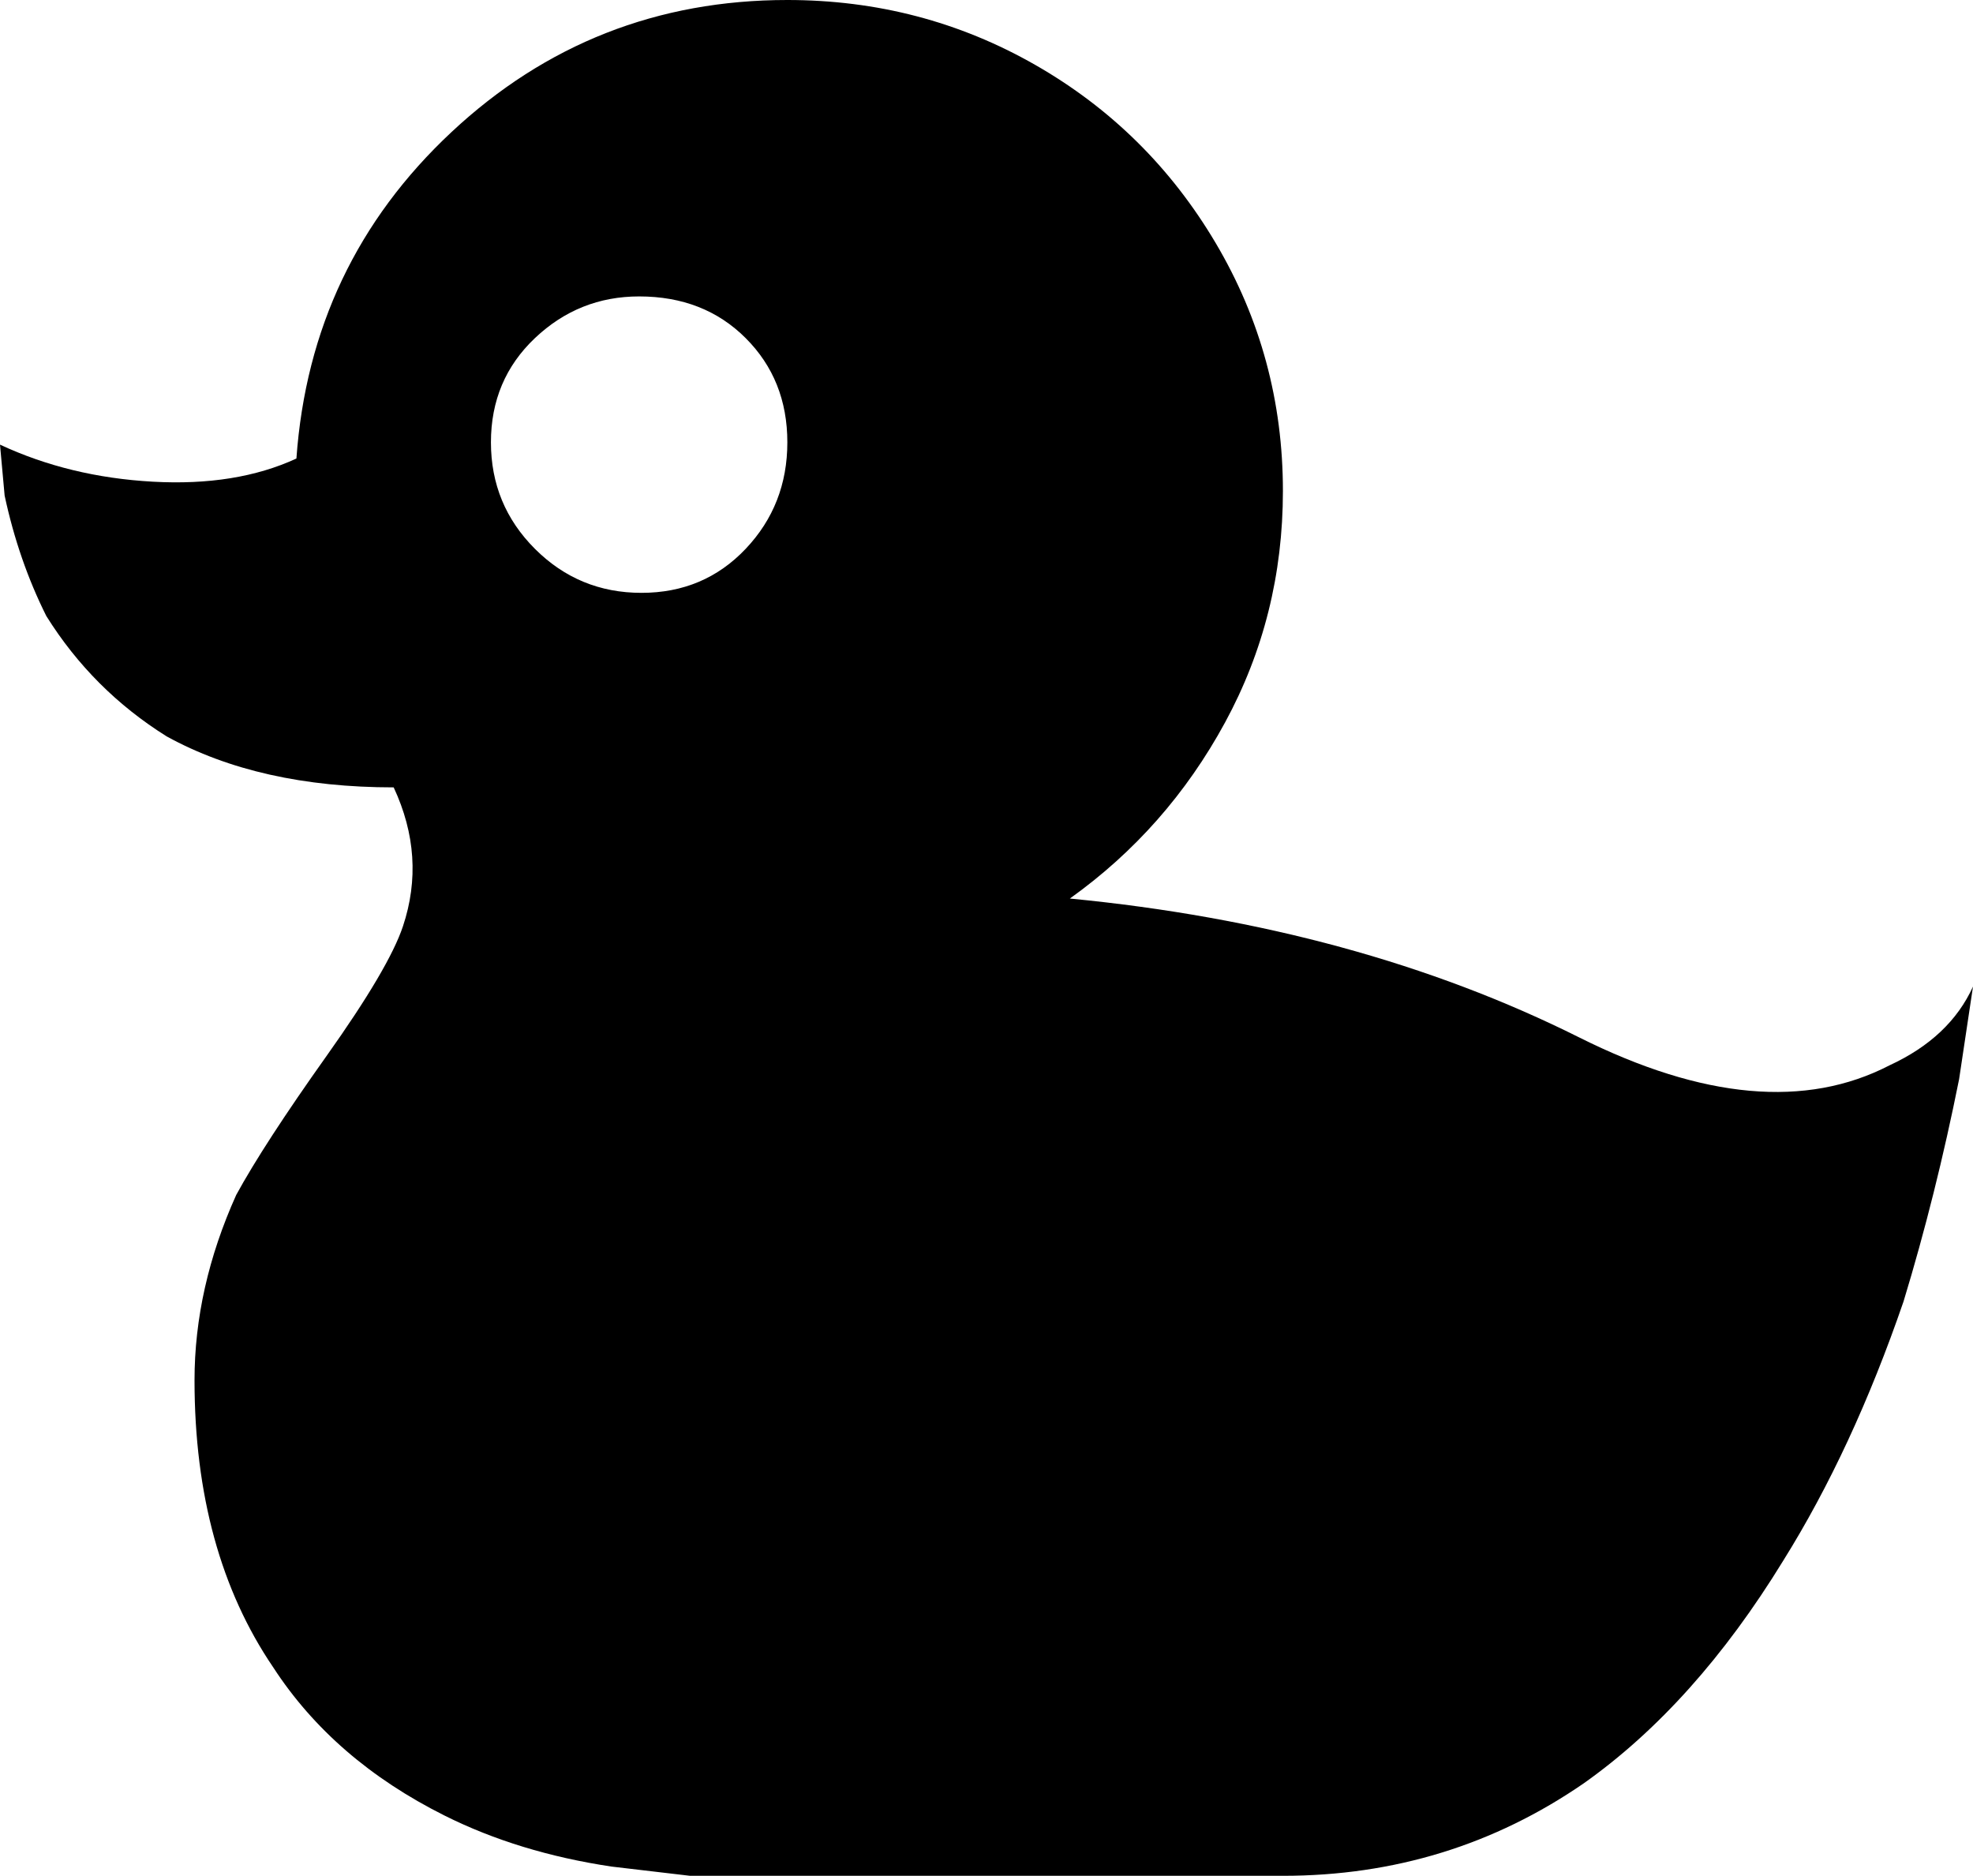 <svg xmlns="http://www.w3.org/2000/svg" viewBox="43 0 426 405">
      <g transform="scale(1 -1) translate(0 -405)">
        <path d="M181 341Q168 341 158.5 332.0Q149 323 149.0 309.5Q149 296 158.5 286.5Q168 277 181.5 277.0Q195 277 204.0 286.5Q213 296 213.0 309.5Q213 323 204.0 332.0Q195 341 181 341ZM213 405Q242 405 266.5 391.0Q291 377 305.5 352.5Q320 328 320 299Q320 272 307.5 249.0Q295 226 274 211Q336 205 384 181Q424 161 451 175Q464 181 469 192L466 172Q461 147 454 124Q443 92 428 68Q409 37 385 20Q356 0 320 0H192L175 2Q155 5 139 13Q115 25 102 45Q85 70 85 107Q85 127 94 147Q100 158 113.5 177.0Q127 196 130 205Q135 220 128 235Q99 235 79 246Q63 256 53 272Q47 284 44 298L43 309Q58 302 76.0 301.0Q94 300 107 306Q110 348 140.5 376.5Q171 405 213 405Z" />
      </g>
    </svg>